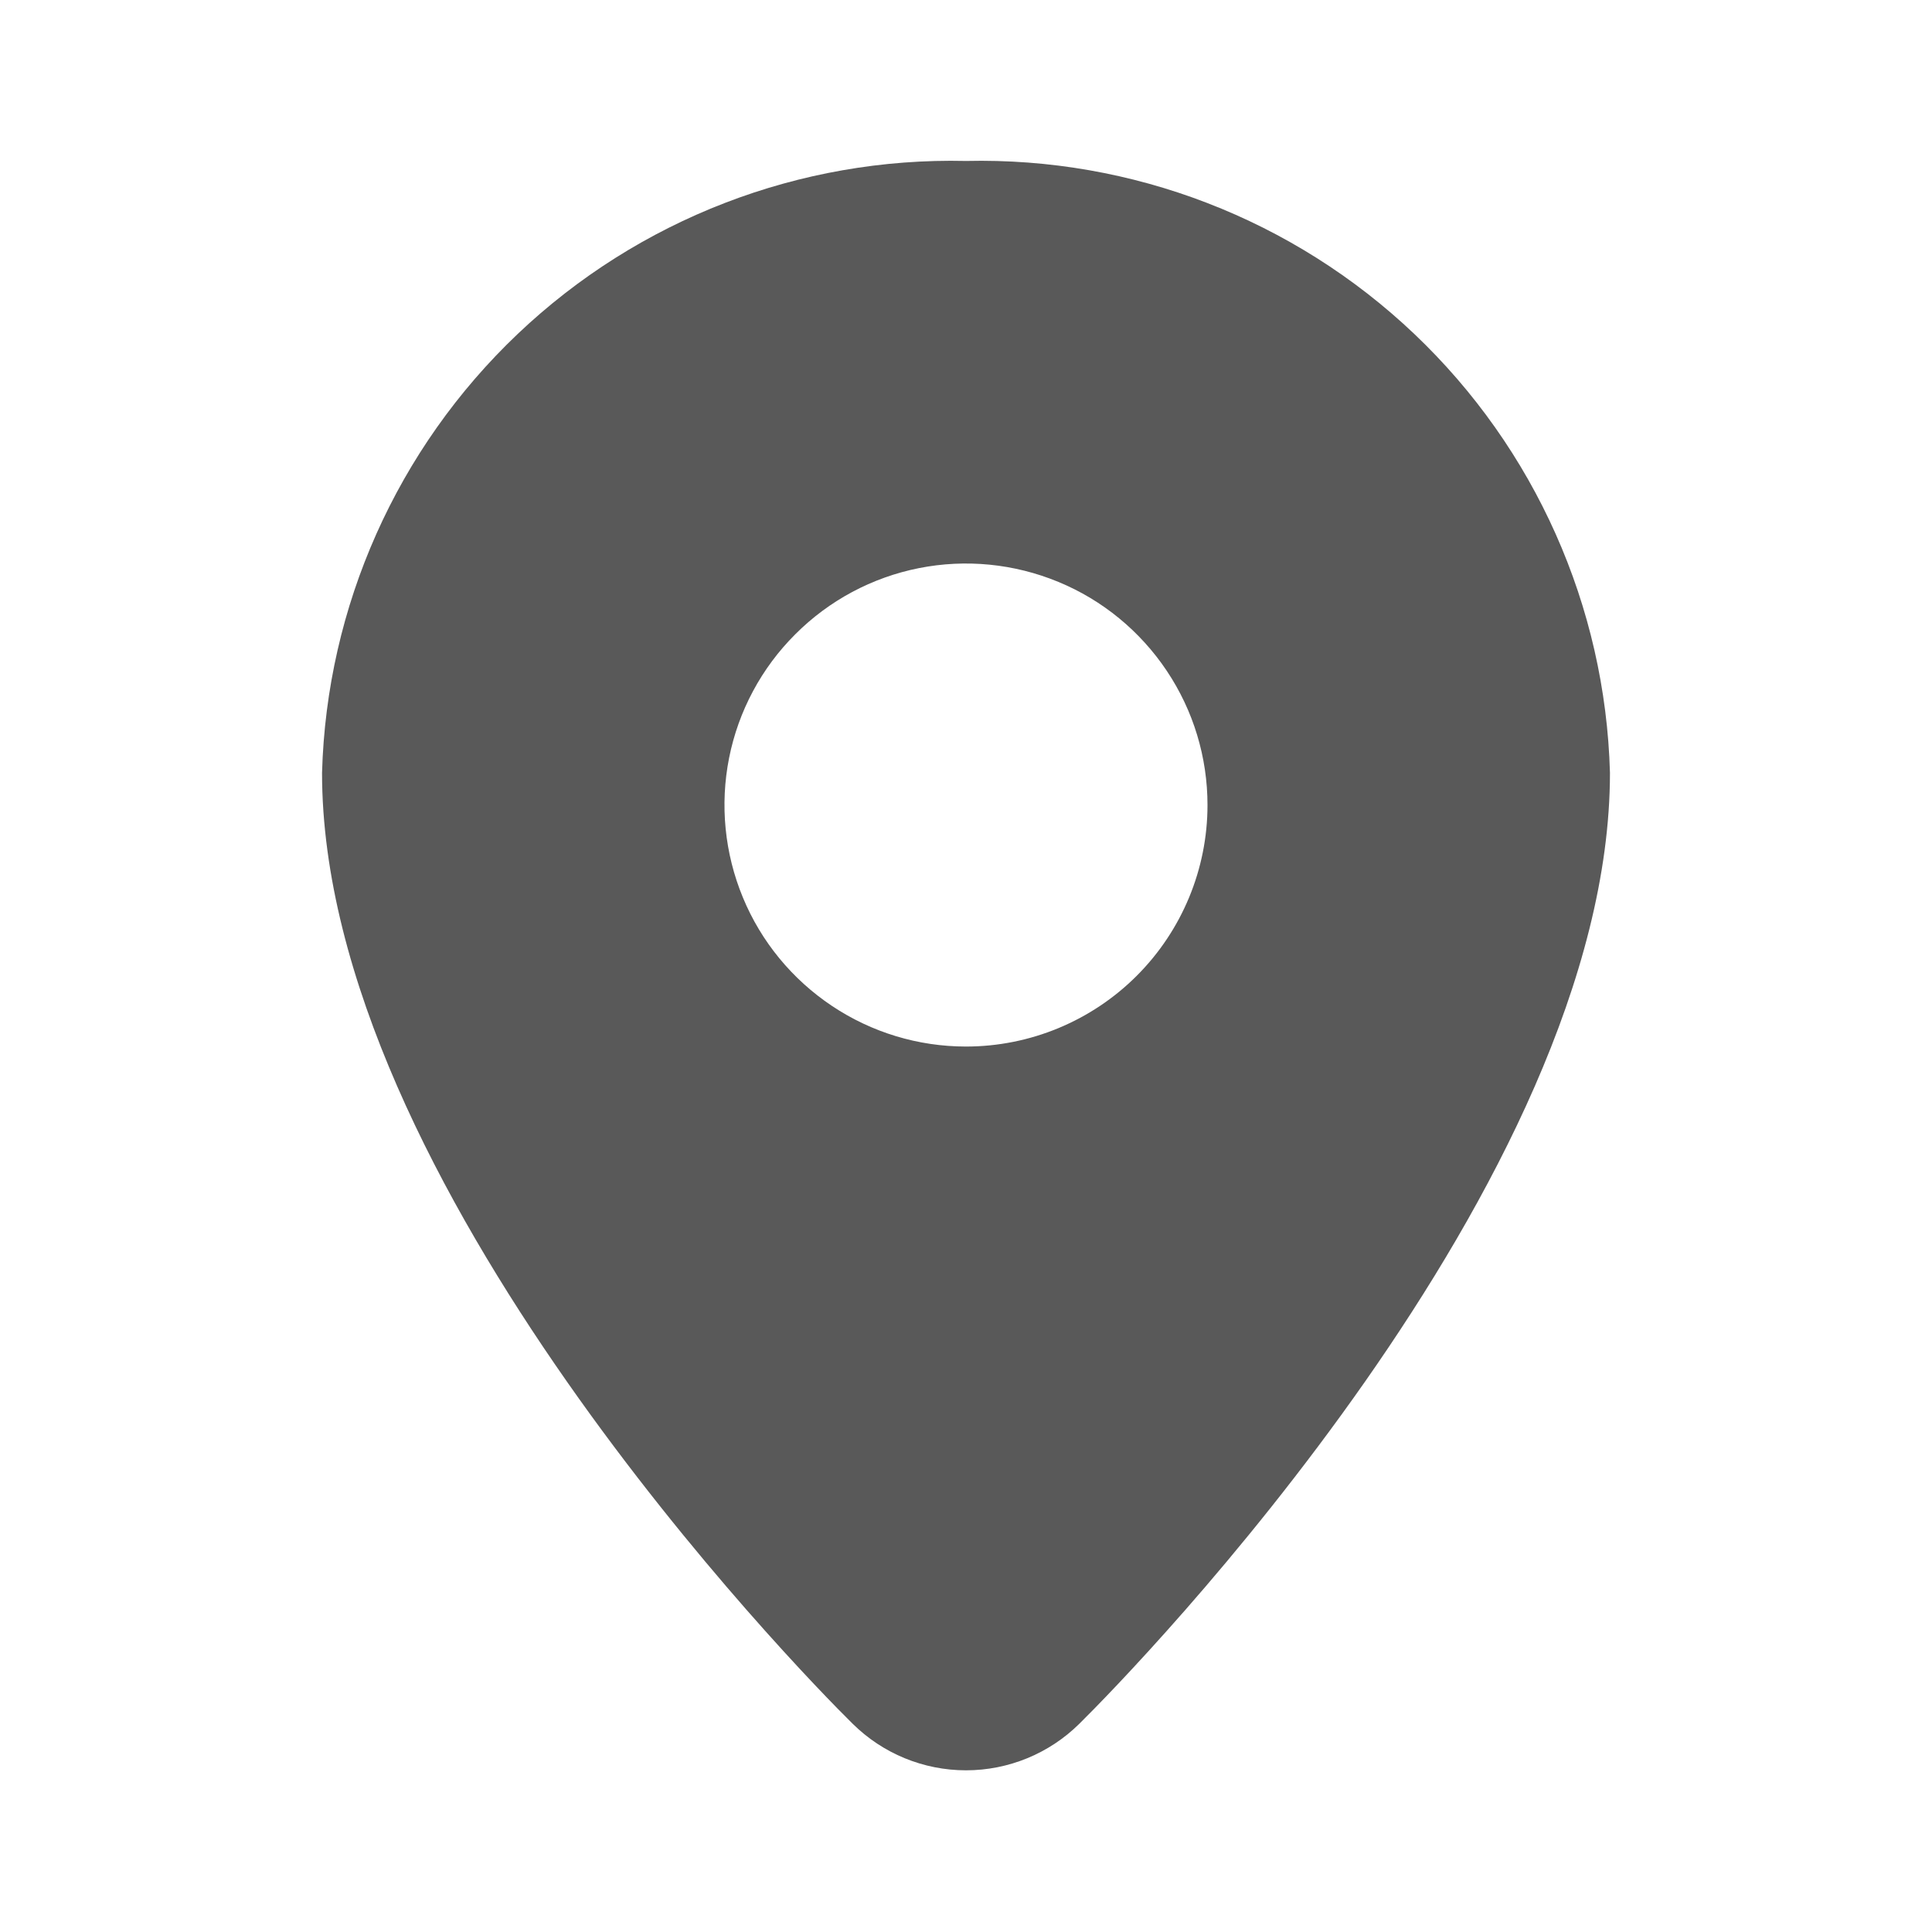 <svg width="16" height="16" viewBox="0 0 16 16" fill="none" xmlns="http://www.w3.org/2000/svg">
<path d="M8 1.333C6.622 1.301 5.287 1.816 4.287 2.766C3.288 3.715 2.705 5.022 2.667 6.4C2.667 9.787 6.606 13.827 7.06 14.274C7.31 14.522 7.648 14.661 8 14.661C8.352 14.661 8.69 14.522 8.94 14.274C9.393 13.827 13.333 9.787 13.333 6.4C13.295 5.022 12.712 3.715 11.713 2.766C10.713 1.816 9.378 1.301 8 1.333V1.333ZM8 8.667C7.604 8.667 7.218 8.55 6.889 8.33C6.56 8.11 6.303 7.798 6.152 7.432C6.001 7.067 5.961 6.665 6.038 6.277C6.115 5.889 6.306 5.532 6.586 5.253C6.865 4.973 7.222 4.782 7.61 4.705C7.998 4.628 8.4 4.668 8.765 4.819C9.131 4.97 9.443 5.227 9.663 5.556C9.883 5.885 10 6.271 10 6.667C10 7.197 9.789 7.706 9.414 8.081C9.039 8.456 8.53 8.667 8 8.667Z" fill="black" fill-opacity="0.65"/>
</svg>
